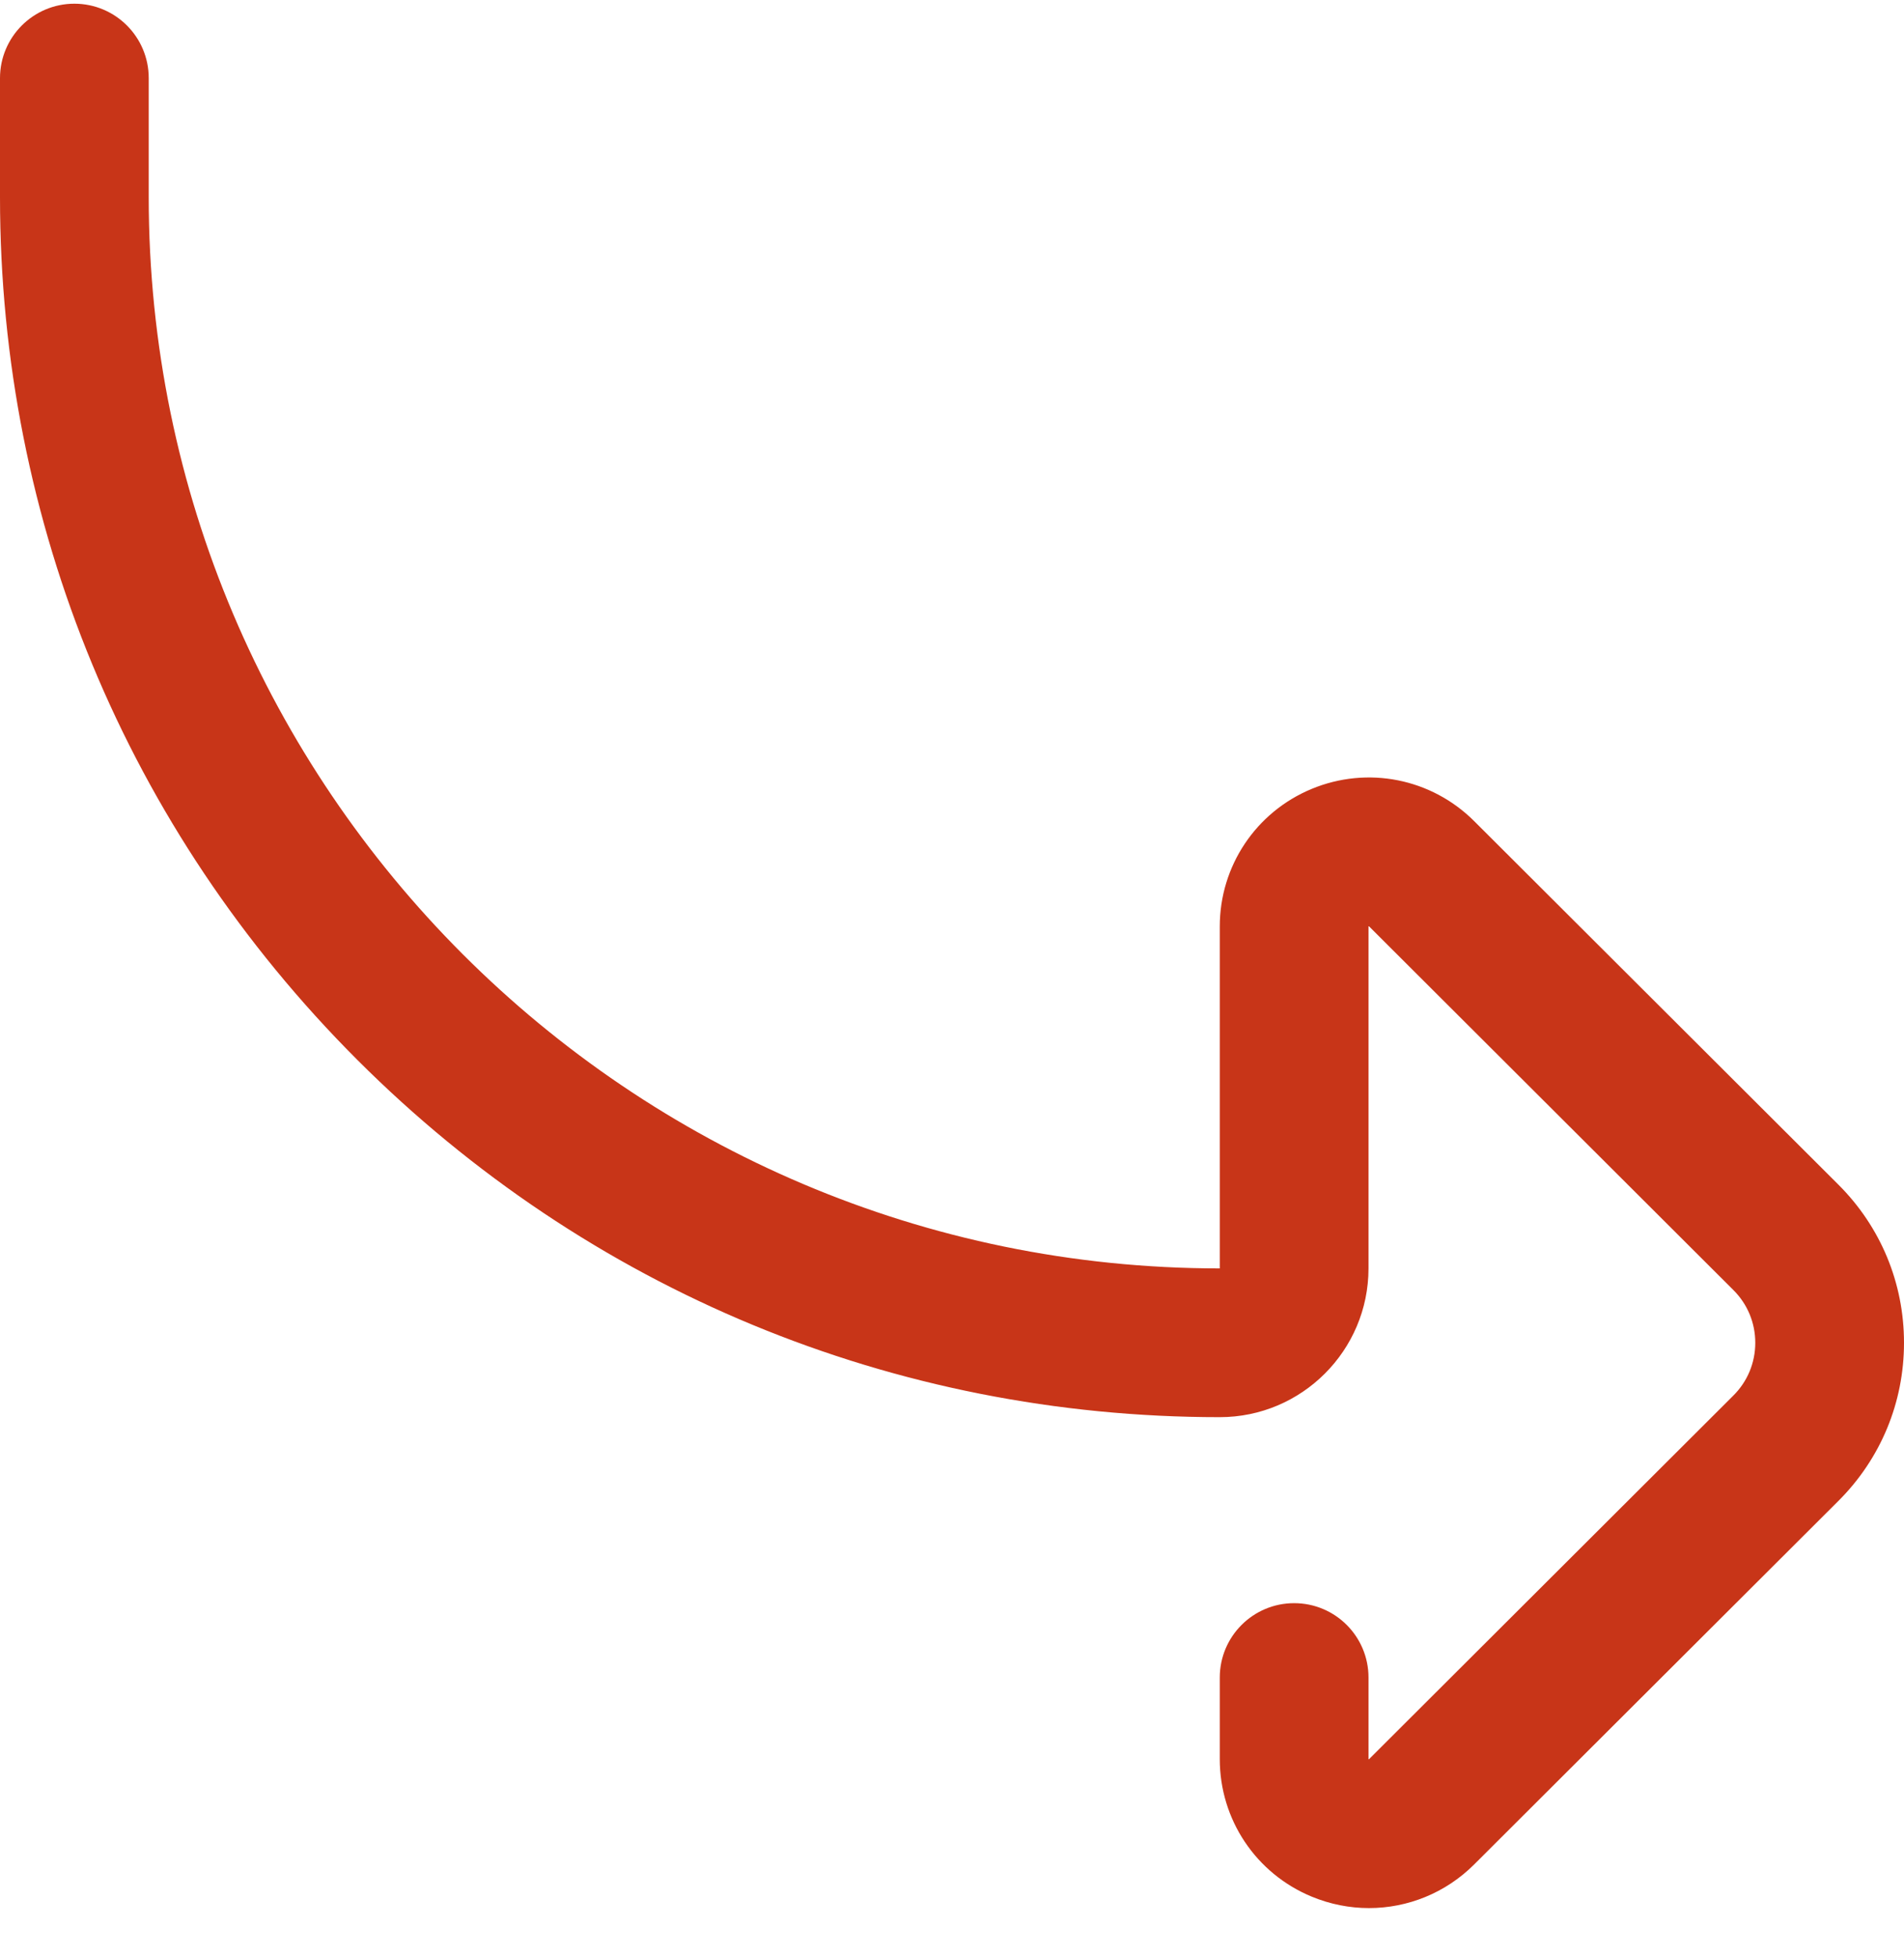 <svg width="36" height="37" viewBox="0 0 36 37" fill="none" xmlns="http://www.w3.org/2000/svg">
<path d="M25.884 36.069C26.615 36.069 27.332 35.784 27.873 35.244L34.761 28.371C35.56 27.573 36 26.512 36 25.383C36 24.254 35.56 23.193 34.761 22.395L27.873 15.522C27.063 14.714 25.857 14.475 24.8 14.913C23.745 15.351 23.063 16.372 23.063 17.513V23.977C11.897 23.977 2.812 14.892 2.812 3.726V1.477C2.812 0.7 2.183 0.07 1.406 0.07C0.63 0.07 0 0.7 0 1.477V3.726C0 9.887 2.399 15.678 6.755 20.034C11.111 24.39 16.902 26.789 23.063 26.789C24.614 26.789 25.875 25.528 25.875 23.977V17.513C25.875 17.513 25.875 17.513 25.875 17.512C25.878 17.511 25.881 17.51 25.883 17.509C25.884 17.511 25.885 17.511 25.886 17.512L32.774 24.386C33.041 24.652 33.188 25.006 33.188 25.383C33.188 25.76 33.041 26.114 32.774 26.38L25.886 33.253L25.883 33.256C25.881 33.256 25.878 33.255 25.875 33.254C25.875 33.253 25.875 33.253 25.875 33.253V31.711C25.875 30.934 25.246 30.305 24.469 30.305C23.693 30.305 23.063 30.934 23.063 31.711V33.253C23.063 34.394 23.745 35.415 24.8 35.852C25.152 35.998 25.52 36.069 25.884 36.069Z" fill="#C83518"/>
</svg>
